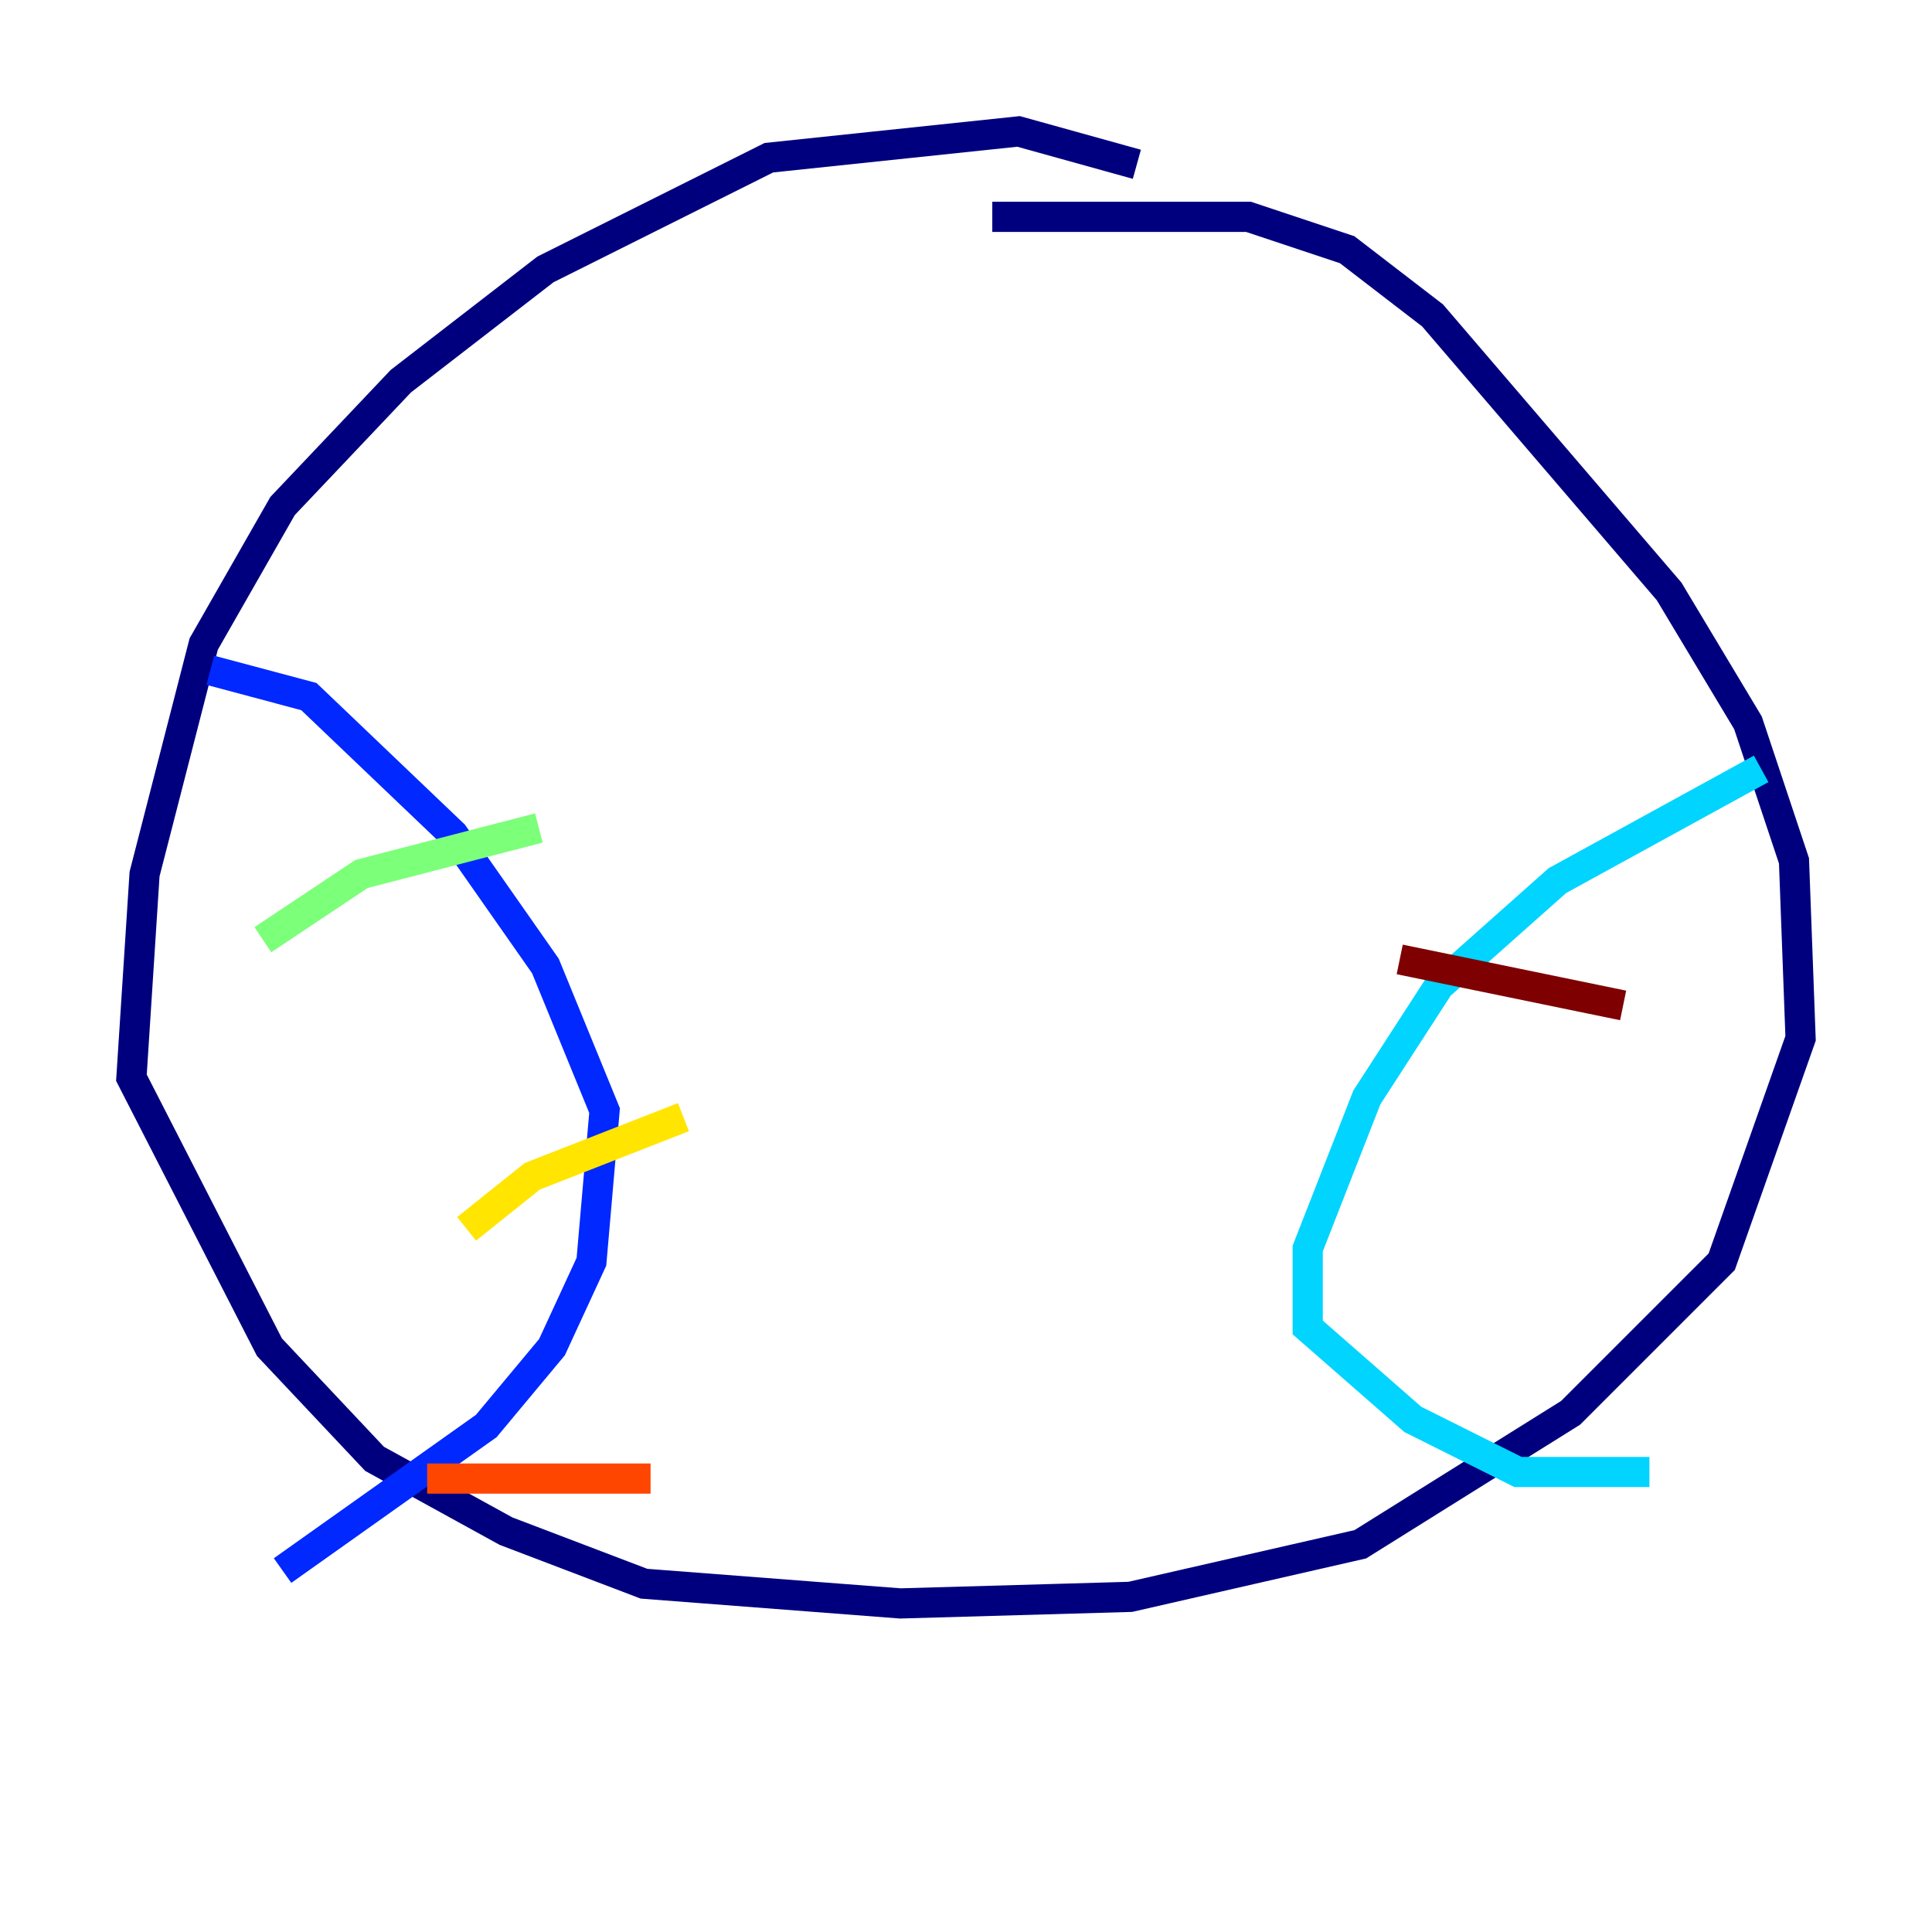 <?xml version="1.0" encoding="utf-8" ?>
<svg baseProfile="tiny" height="128" version="1.2" viewBox="0,0,128,128" width="128" xmlns="http://www.w3.org/2000/svg" xmlns:ev="http://www.w3.org/2001/xml-events" xmlns:xlink="http://www.w3.org/1999/xlink"><defs /><polyline fill="none" points="75.32,10.884 67.483,8.707 50.939,10.449 36.136,17.85 26.558,25.252 18.721,33.524 13.497,42.667 9.578,57.905 8.707,71.401 17.85,89.252 24.816,96.653 33.524,101.442 42.667,104.925 59.646,106.231 74.884,105.796 90.122,102.313 104.054,93.605 114.068,83.592 119.293,68.789 118.857,57.034 115.809,47.891 110.585,39.184 94.912,20.898 89.252,16.544 82.721,14.367 65.742,14.367" stroke="#00007f" stroke-width="2" /><polyline fill="none" points="13.932,44.408 20.463,46.15 30.041,55.292 36.136,64.0 40.054,73.578 39.184,83.592 36.571,89.252 32.218,94.476 18.721,104.054" stroke="#0028ff" stroke-width="2" /><polyline fill="none" points="116.68,50.939 103.184,58.34 95.347,65.306 90.558,72.707 86.639,82.721 86.639,87.946 93.605,94.041 100.571,97.524 109.279,97.524" stroke="#00d4ff" stroke-width="2" /><polyline fill="none" points="17.415,62.258 23.946,57.905 35.701,54.857" stroke="#7cff79" stroke-width="2" /><polyline fill="none" points="30.912,81.415 35.265,77.932 45.279,74.014" stroke="#ffe500" stroke-width="2" /><polyline fill="none" points="28.299,97.959 43.102,97.959" stroke="#ff4600" stroke-width="2" /><polyline fill="none" points="92.735,63.565 107.537,66.612" stroke="#7f0000" stroke-width="2" /></svg>